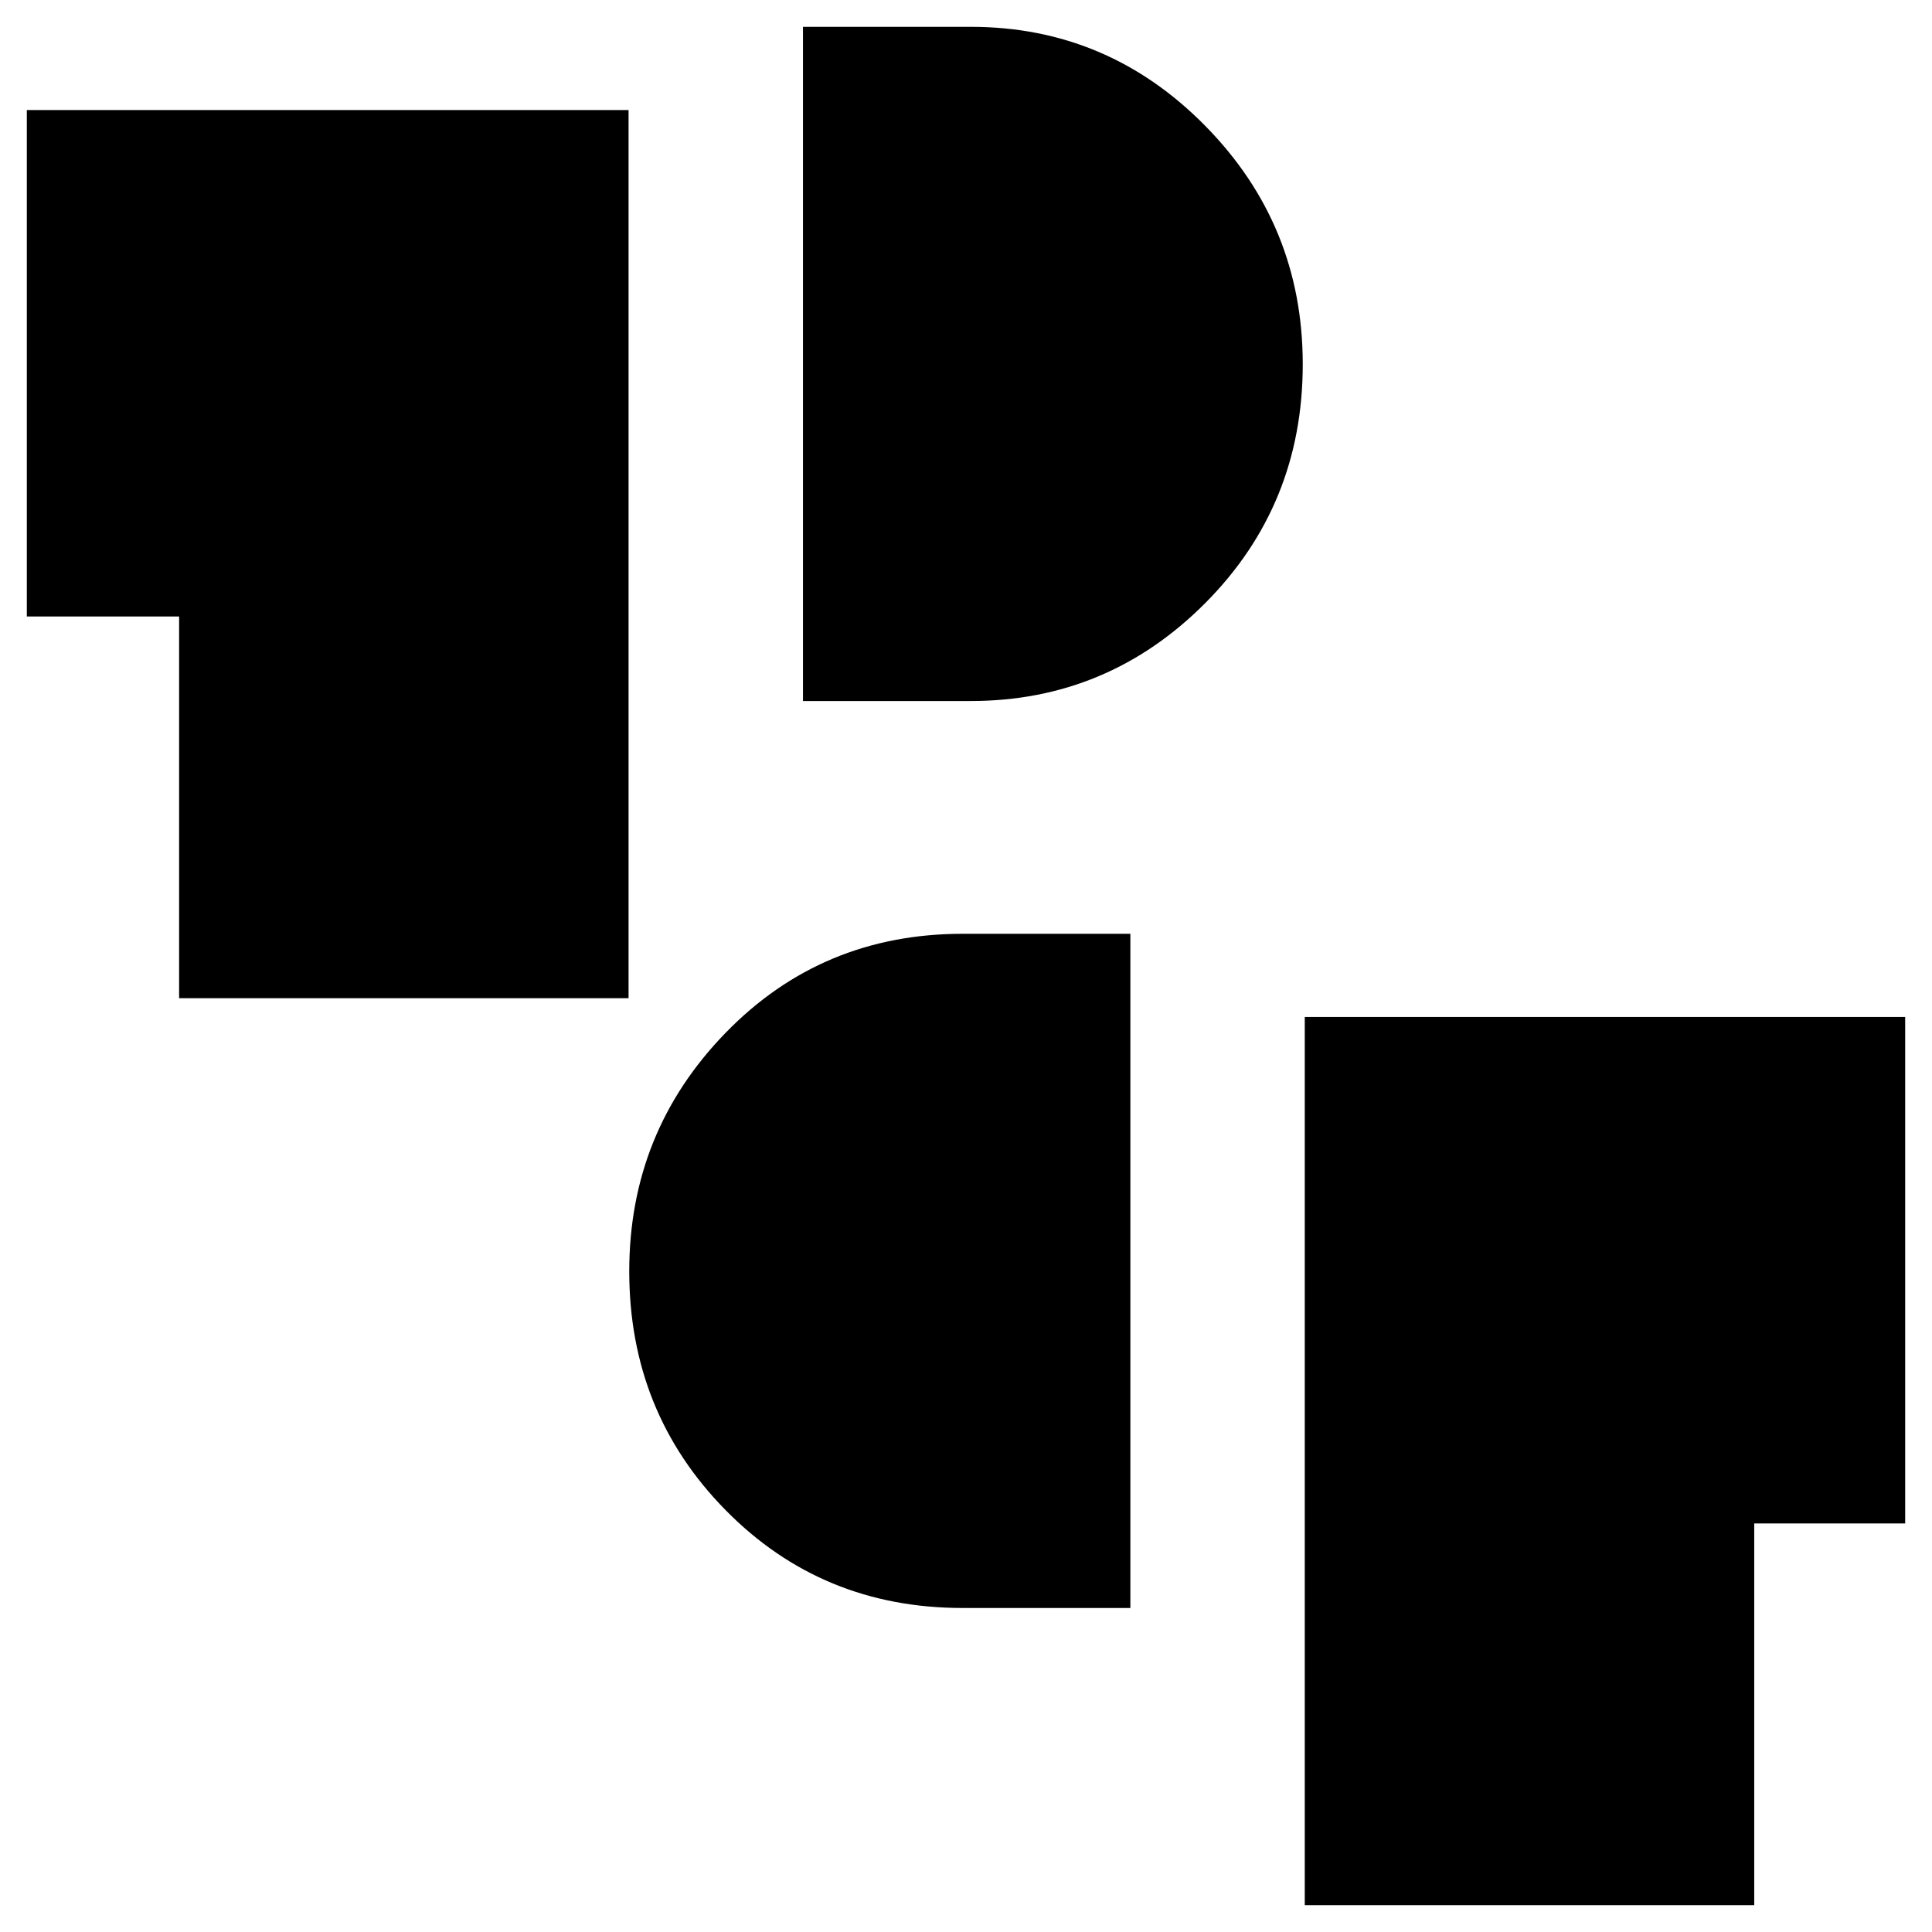 <svg xmlns="http://www.w3.org/2000/svg" height="40" viewBox="0 -960 960 960" width="40"><path d="M648.33-13.33v-441.34h298.34V-203h-75v189.67H648.33ZM478.33-161q-69.96 0-117.81-48.65-47.85-48.65-47.85-118.65 0-69.24 47.85-118.47Q408.37-496 478.33-496h83.34v335h-83.34ZM89-464v-189.67H13.33v-251.66h299V-464H89Zm310-147.67v-335h83.33q68.1 0 116.55 49.21 48.45 49.2 48.45 118.45 0 70.01-48.45 118.68-48.45 48.66-116.55 48.66H399Z"/></svg>